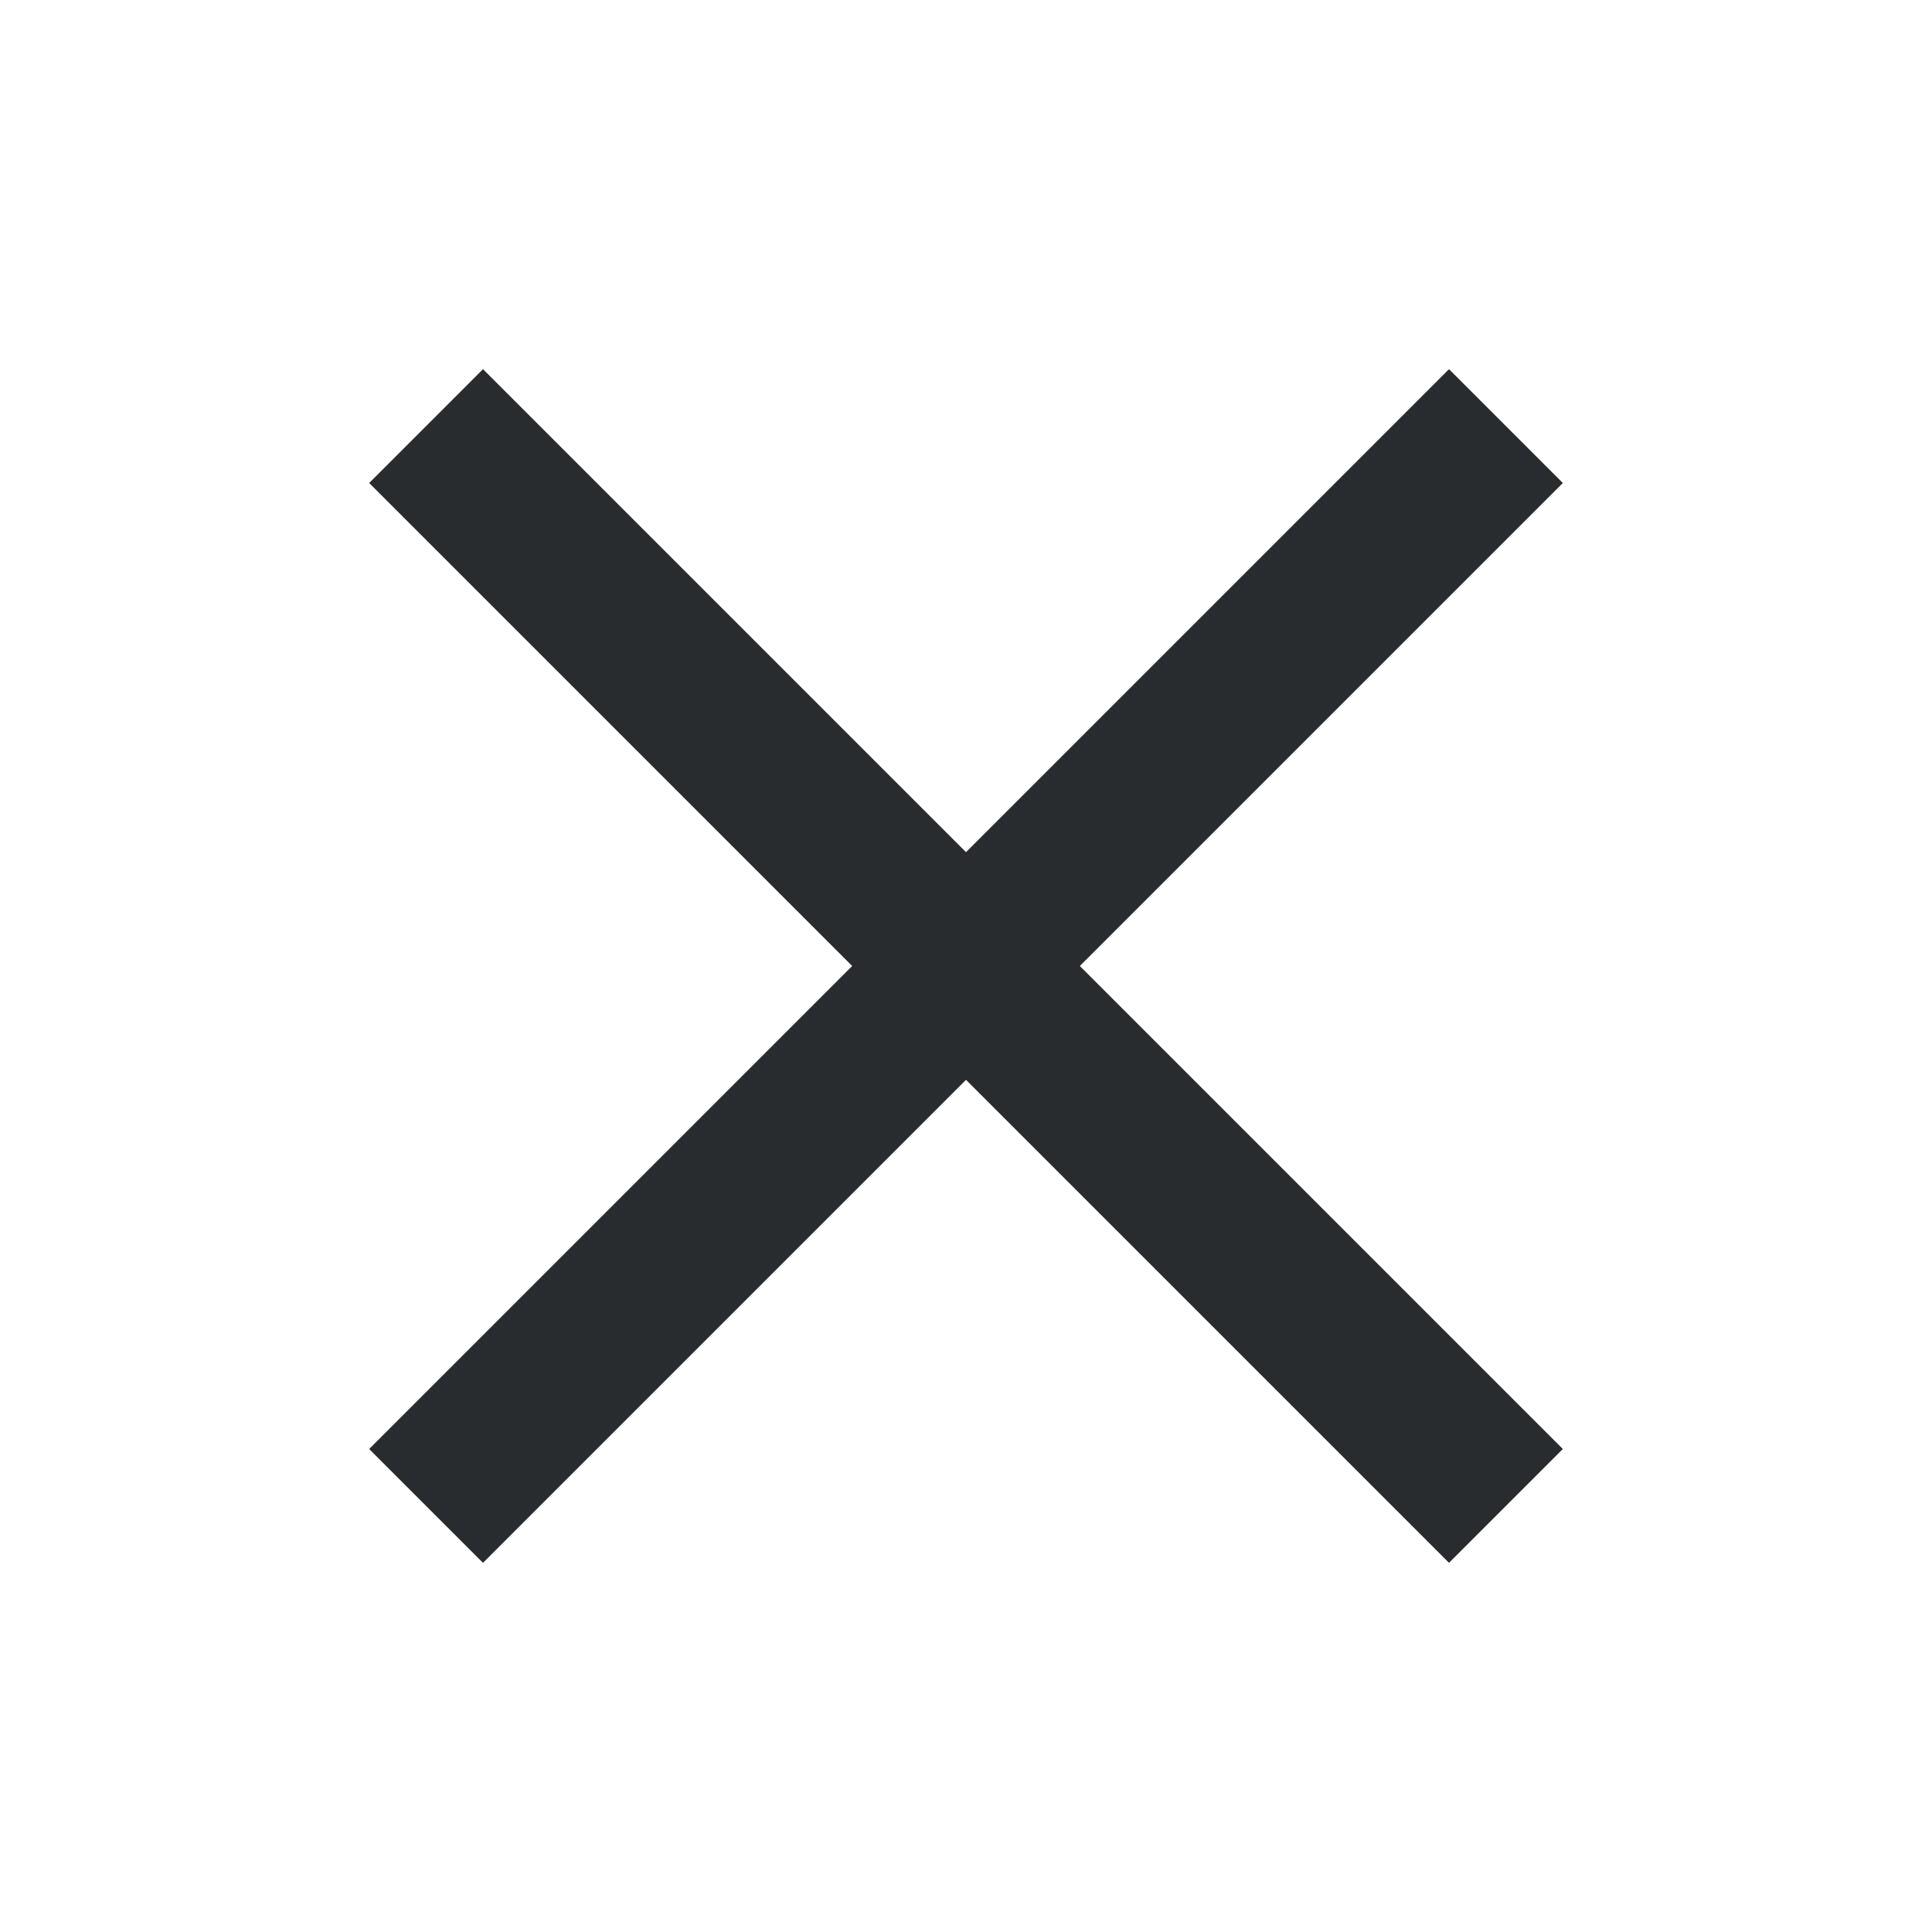 <svg width="24" height="24" viewBox="0 0 24 24" fill="none" xmlns="http://www.w3.org/2000/svg">
<path d="M18.707 6.707L19.414 6L18 4.586L17.293 5.293L18.707 6.707ZM5.293 17.293L4.586 18L6 19.414L6.707 18.707L5.293 17.293ZM17.293 5.293L5.293 17.293L6.707 18.707L18.707 6.707L17.293 5.293Z" fill="#292C2E"/>
<path d="M6.707 5.293L6 4.586L4.586 6L5.293 6.707L6.707 5.293ZM17.293 18.707L18 19.414L19.414 18L18.707 17.293L17.293 18.707ZM5.293 6.707L17.293 18.707L18.707 17.293L6.707 5.293L5.293 6.707Z" fill="#292C2E"/>
</svg>
